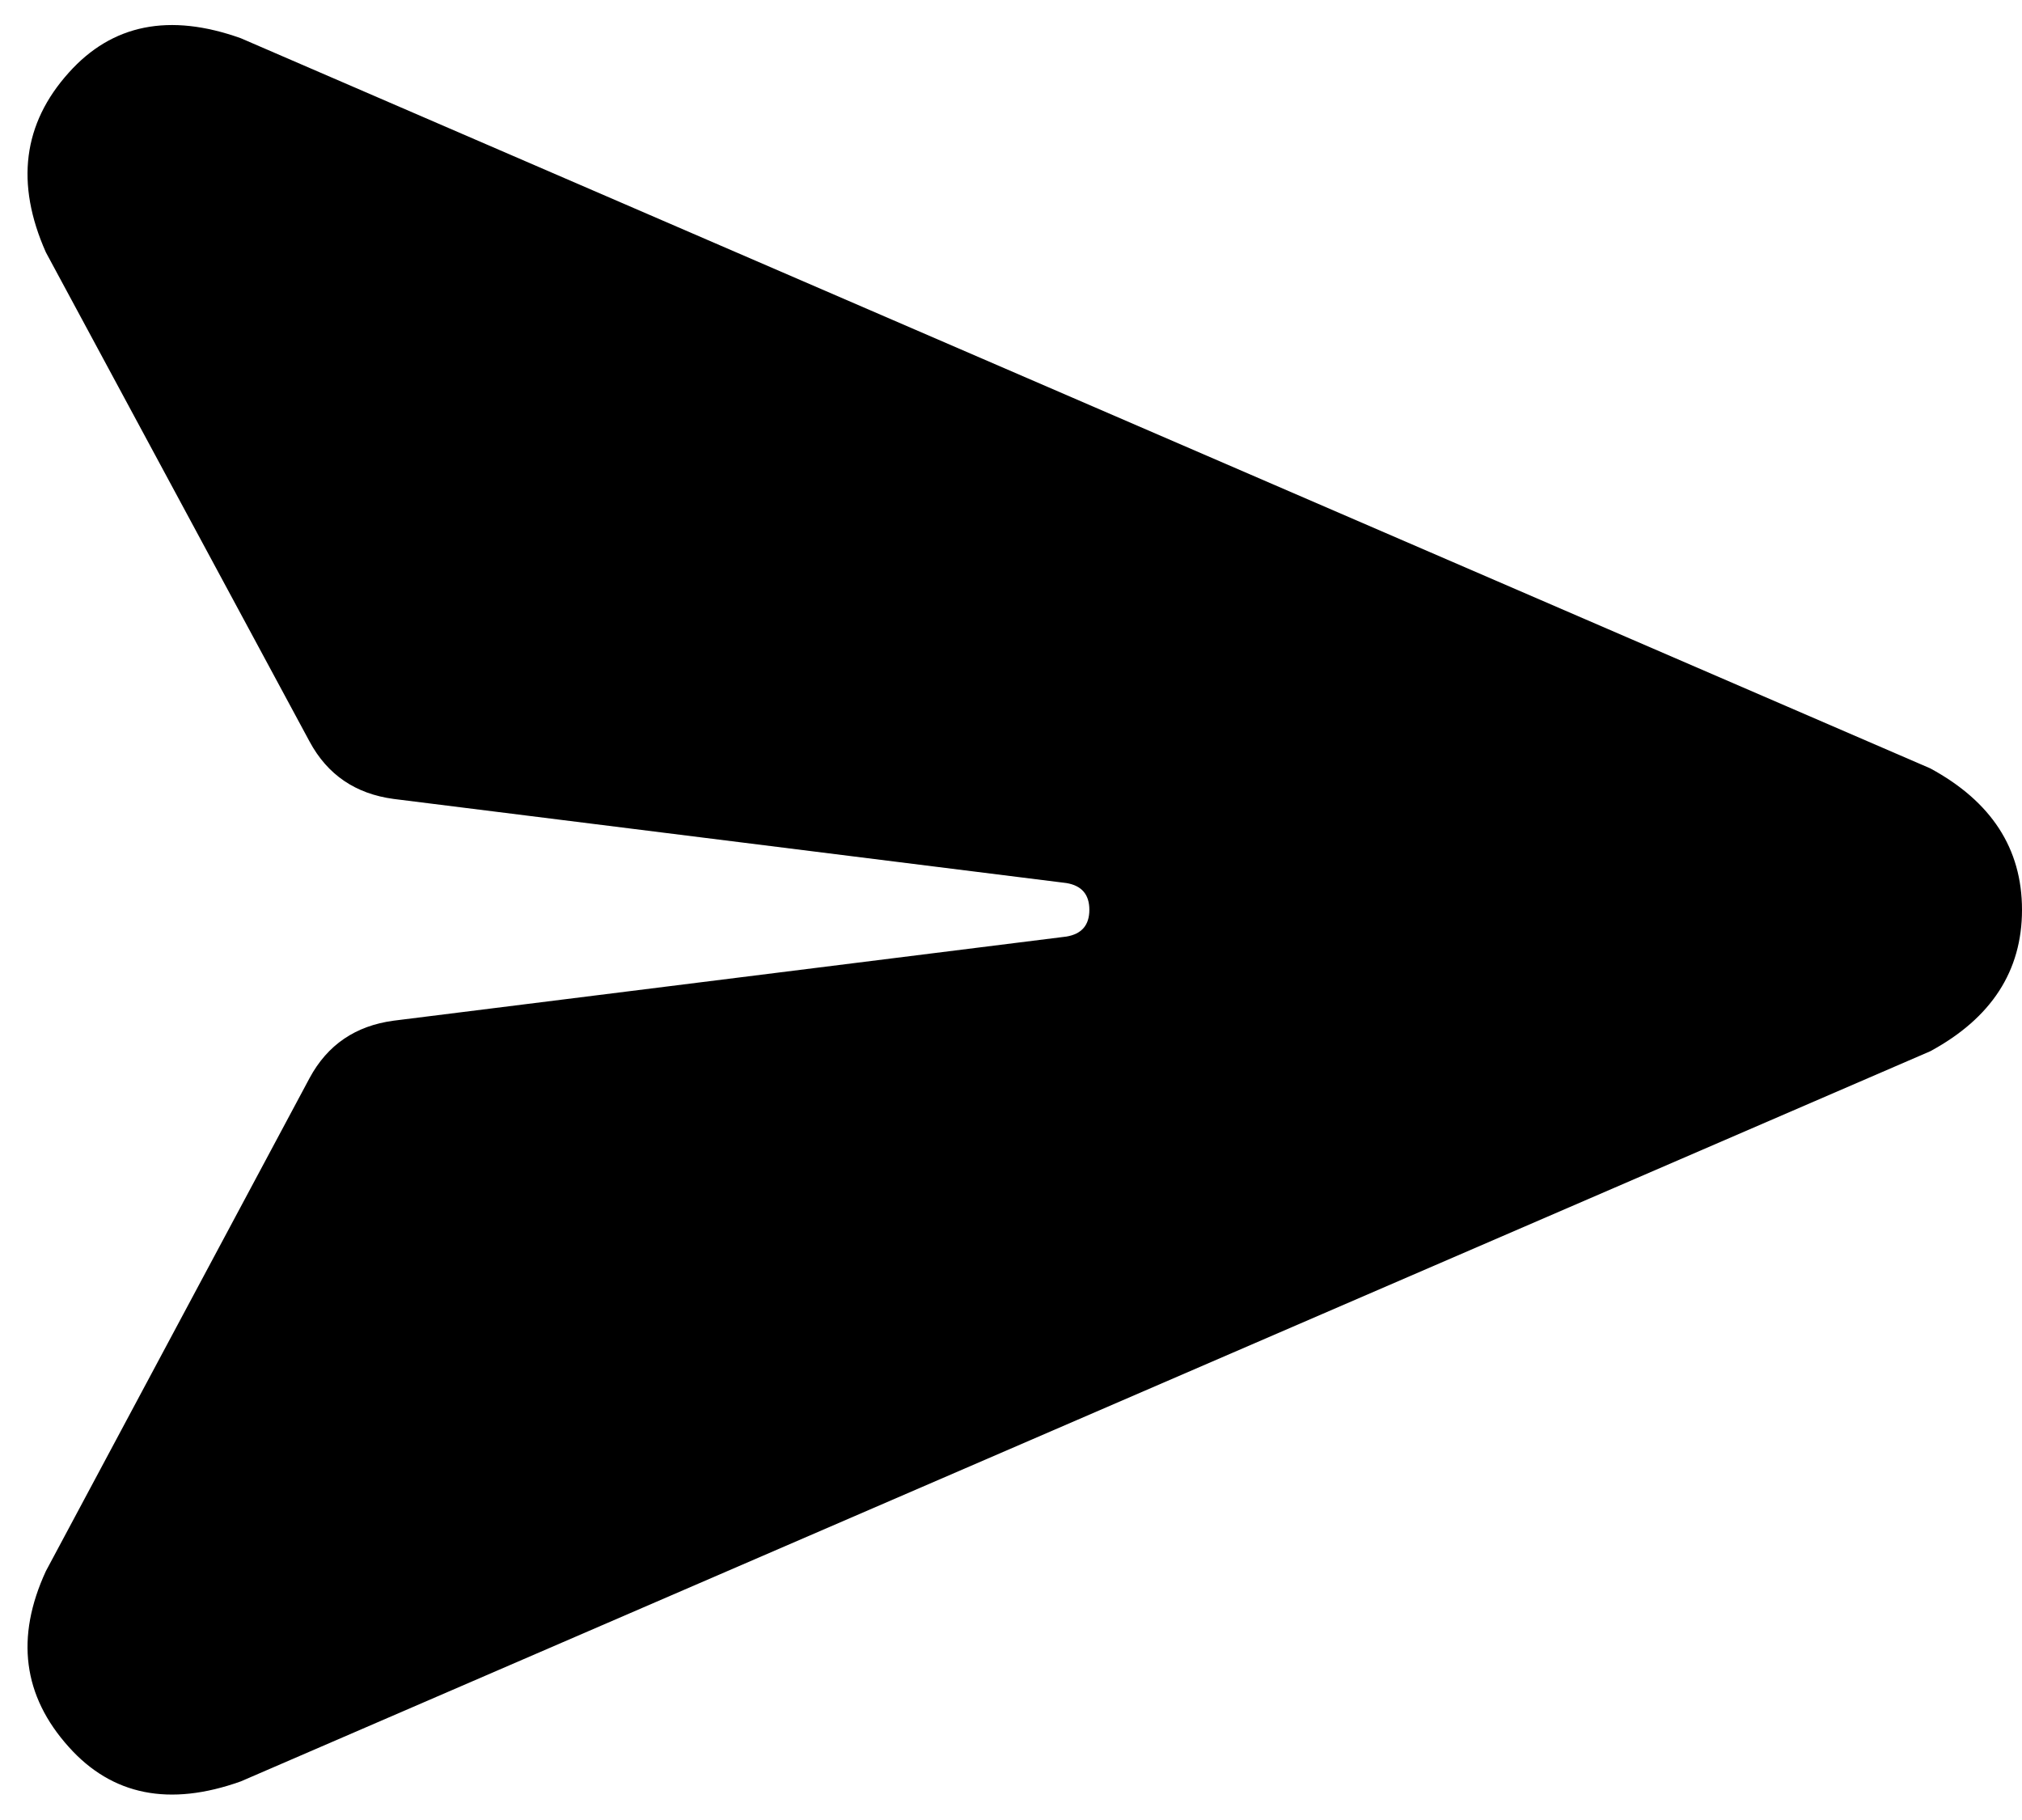 <svg xmlns="http://www.w3.org/2000/svg" viewBox="0 0 529 476">
    <path d="M 63 10 Q 35 0 18 19 L 18 19 Q 0 39 12 66 L 81 194 Q 88 207 103 209 Q 103 209 103 209 Q 103 209 103 209 L 279 231 Q 285 232 285 238 Q 285 244 279 245 L 103 267 Q 103 267 103 267 Q 103 267 103 267 Q 88 269 81 282 L 12 411 Q 0 437 18 457 Q 35 476 63 466 L 505 275 Q 529 262 529 238 Q 529 214 505 201 L 63 10 L 63 10 Z"/>
</svg>
